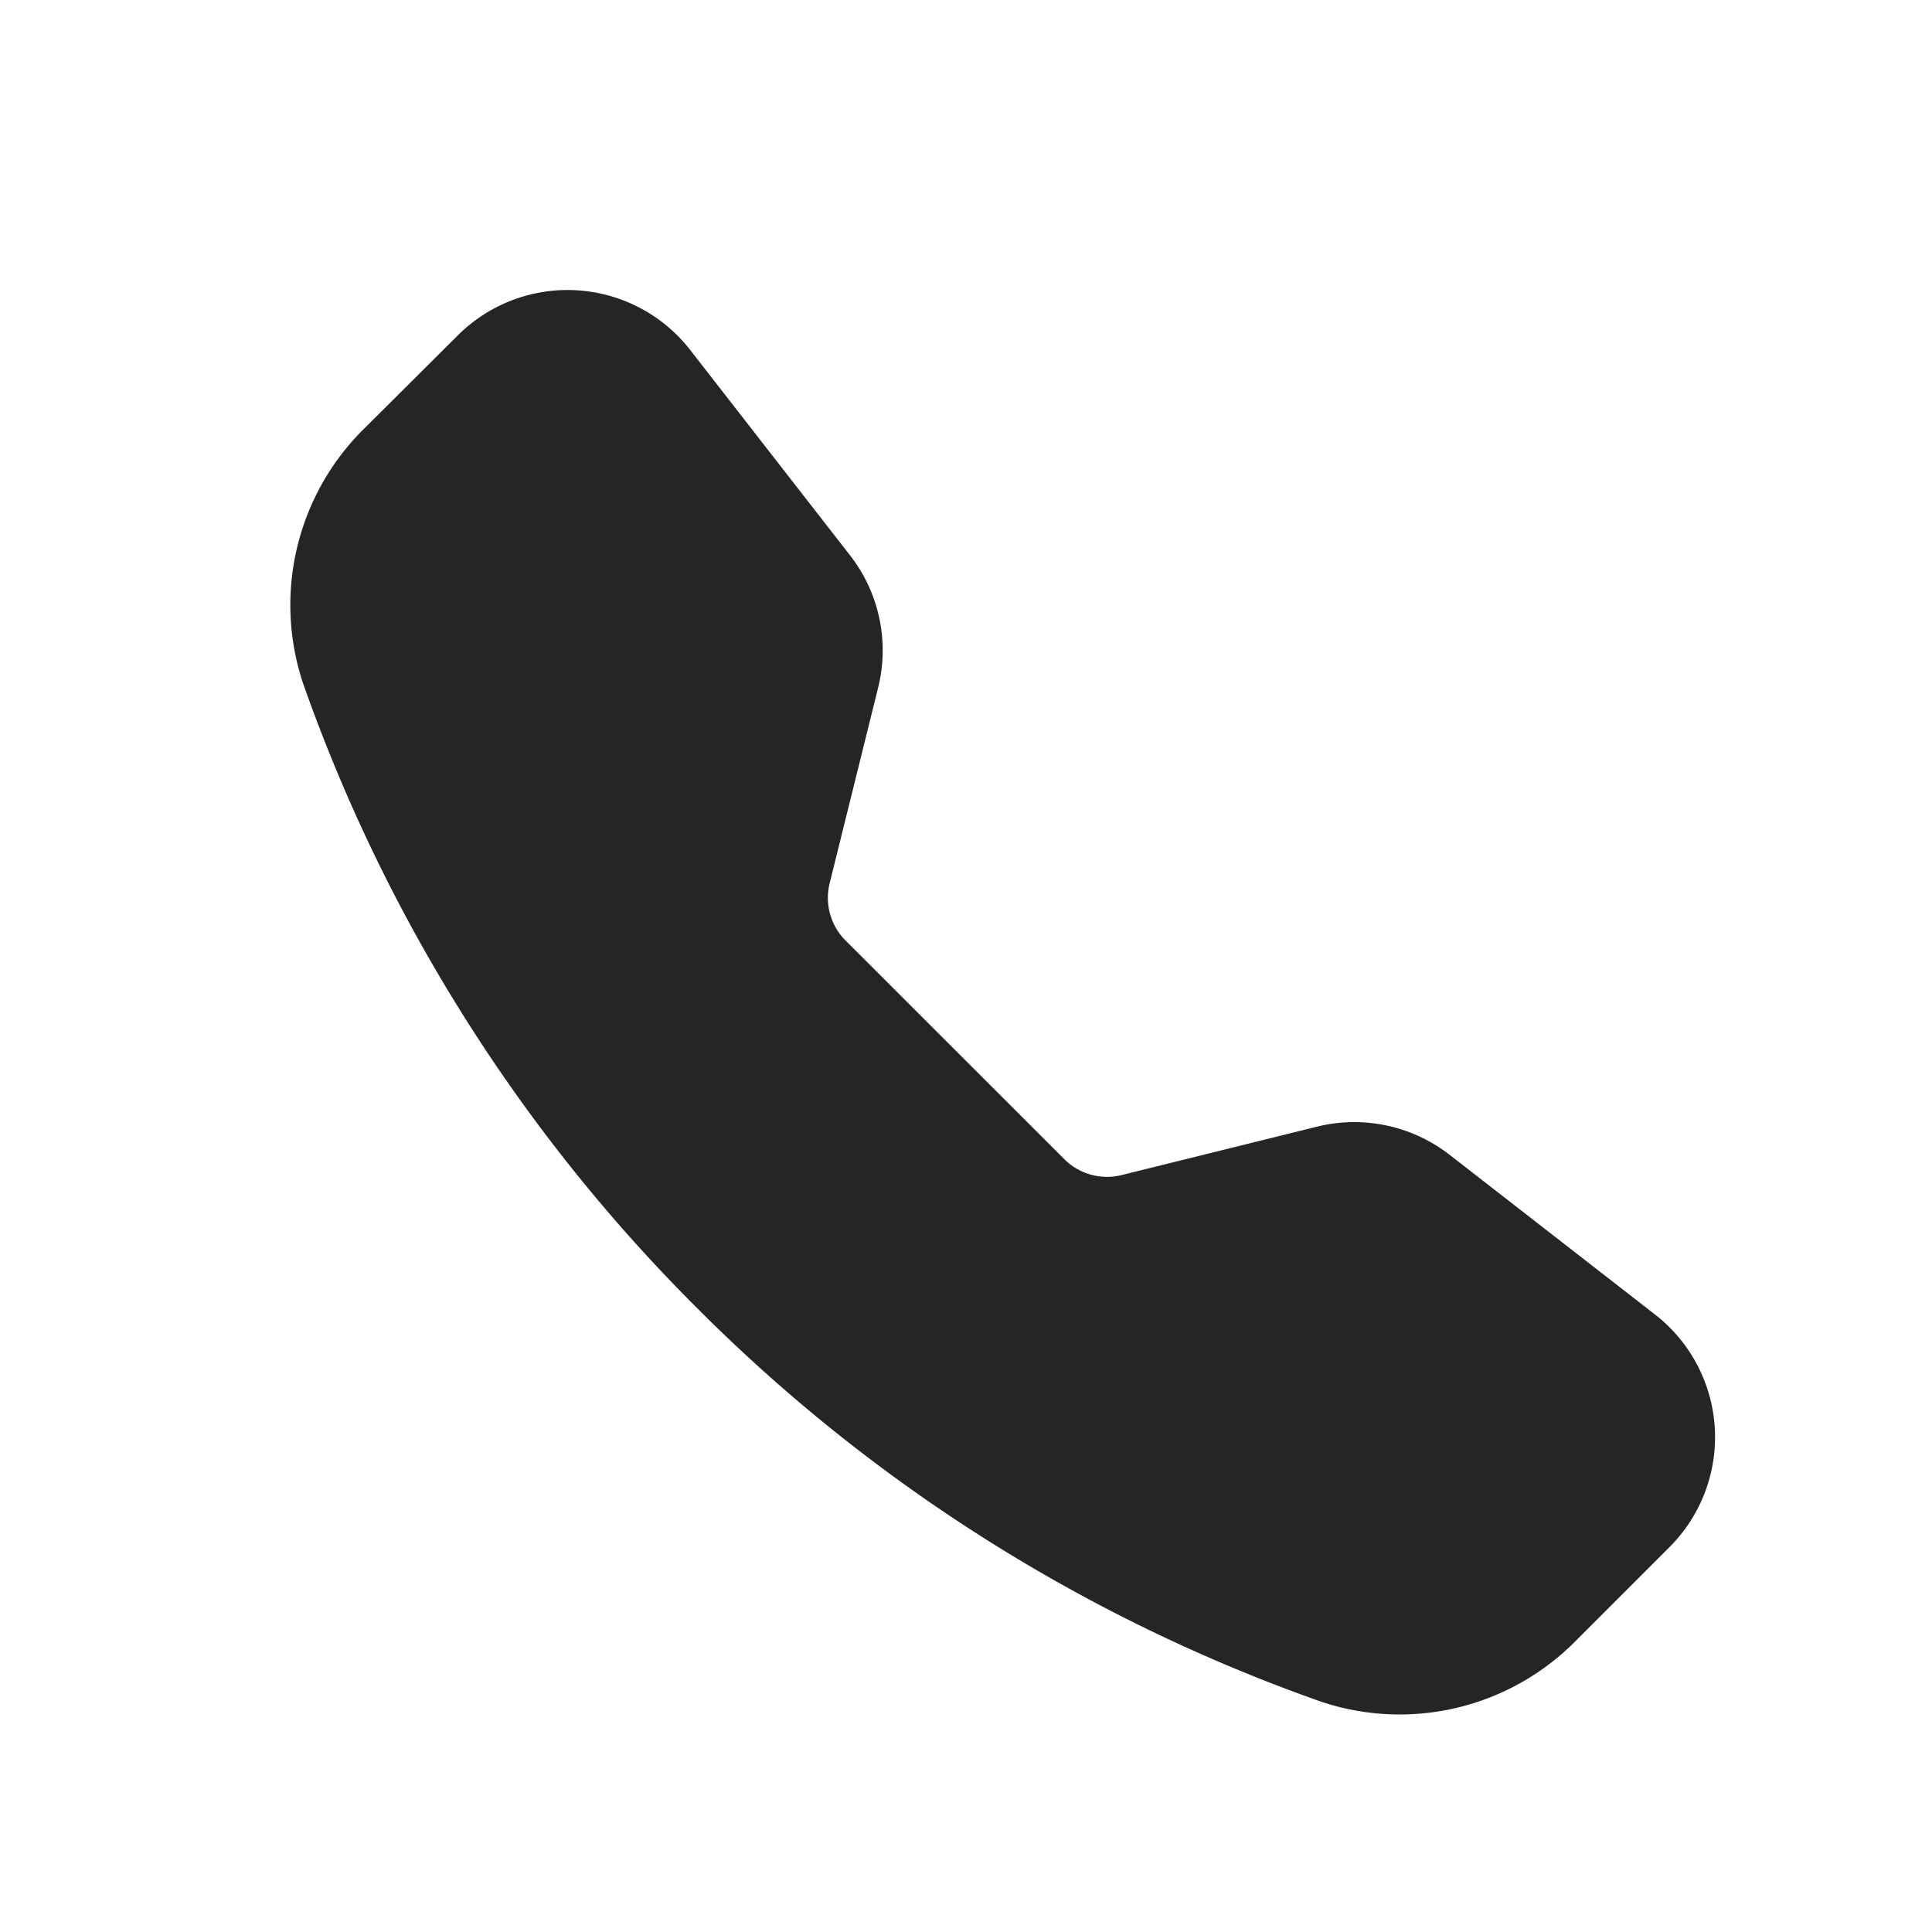 <svg xmlns="http://www.w3.org/2000/svg" width="20" height="20" viewBox="0 0 20 20">
    <path data-name="사각형 1090" style="fill:none" d="M0 0h20v20H0z"/>
    <path data-name="패스 47" d="M2.862 1.6a1.609 1.609 0 0 1 2.407.15l1.653 2.124a1.6 1.6 0 0 1 .291 1.377l-.5 2.018a.625.625 0 0 0 .164.594l2.265 2.264a.625.625 0 0 0 .594.164l2.018-.5a1.609 1.609 0 0 1 1.377.291l2.126 1.653a1.608 1.608 0 0 1 .15 2.407l-.954.954a2.562 2.562 0 0 1-2.652.647 17.178 17.178 0 0 1-6.461-4.075A17.177 17.177 0 0 1 1.261 5.2a2.563 2.563 0 0 1 .647-2.65l.954-.95z" transform="translate(1.876 1.873)" style="fill:#262525;fill-rule:evenodd"/>
</svg>
